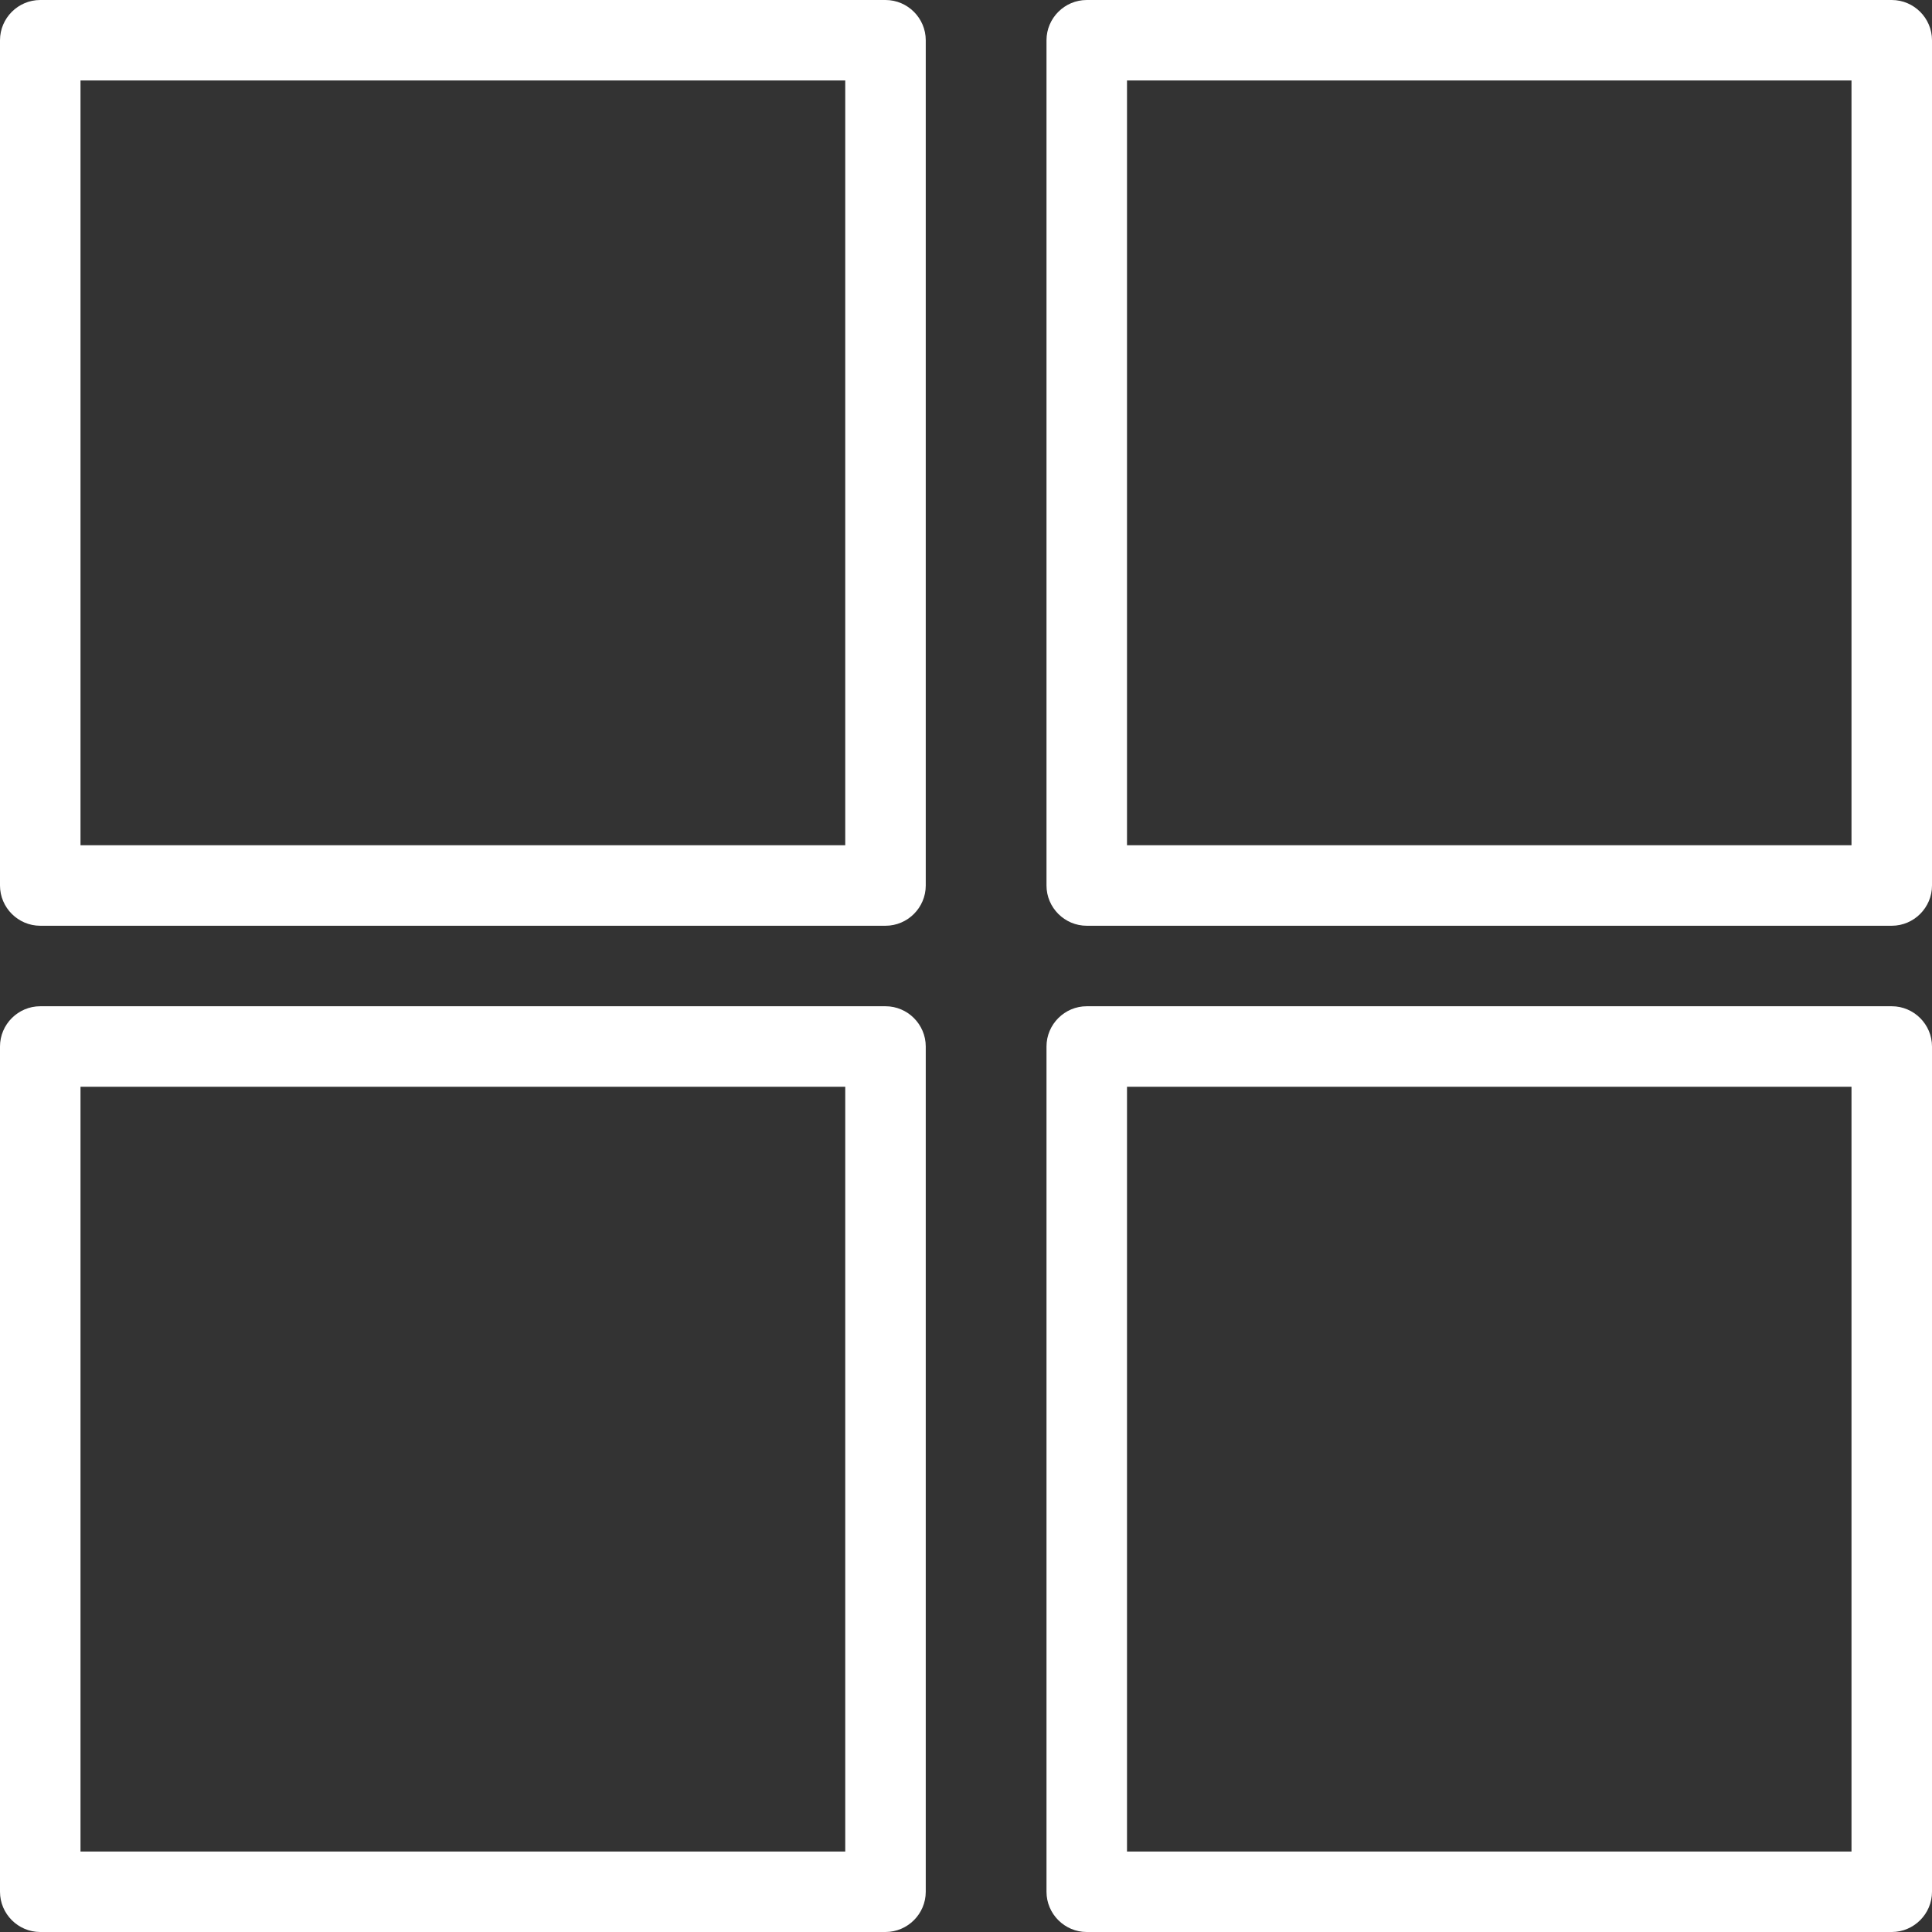 <?xml version="1.0" encoding="UTF-8"?>
<svg xmlns="http://www.w3.org/2000/svg" xmlns:xlink="http://www.w3.org/1999/xlink" xmlns:svgjs="http://svgjs.com/svgjs" version="1.1" width="512" height="512" x="0" y="0" viewBox="0 0 512 512" style="enable-background:new 0 0 512 512" xml:space="preserve" class="">
  <rect x="0" y="0" width="512" height="512" fill="#333333" stroke="none"/>
  <g>
<g xmlns="http://www.w3.org/2000/svg">
	<g>
		<g>
			<path d="M234.667,0h-224C4.8,0,0,4.8,0,10.667v224c0,5.867,4.8,10.667,10.667,10.667h224c5.867,0,10.667-4.8,10.667-10.667v-224     C245.333,4.8,240.533,0,234.667,0z M224,224H21.333V21.333H224V224z" fill="#ffffff" data-original="#000000" class=""/>
			<path d="M501.333,0H288c-5.867,0-10.667,4.8-10.667,10.667v224c0,5.867,4.8,10.667,10.667,10.667h213.333     c5.867,0,10.667-4.8,10.667-10.667v-224C512,4.8,507.2,0,501.333,0z M490.667,224h-192V21.333h192V224z" fill="#ffffff" data-original="#000000" class=""/>
			<path d="M234.667,266.667h-224C4.8,266.667,0,271.467,0,277.333v224C0,507.2,4.8,512,10.667,512h224     c5.867,0,10.667-4.8,10.667-10.667v-224C245.333,271.467,240.533,266.667,234.667,266.667z M224,490.667H21.333V288H224V490.667z     " fill="#ffffff" data-original="#000000" class=""/>
			<path d="M501.333,266.667H288c-5.867,0-10.667,4.8-10.667,10.667v224c0,5.867,4.8,10.667,10.667,10.667h213.333     C507.2,512,512,507.2,512,501.333v-224C512,271.467,507.2,266.667,501.333,266.667z M490.667,490.667h-192V288h192V490.667z" fill="#ffffff" data-original="#000000" class=""/>
		</g>
	</g>
</g>















</g>
</svg>
